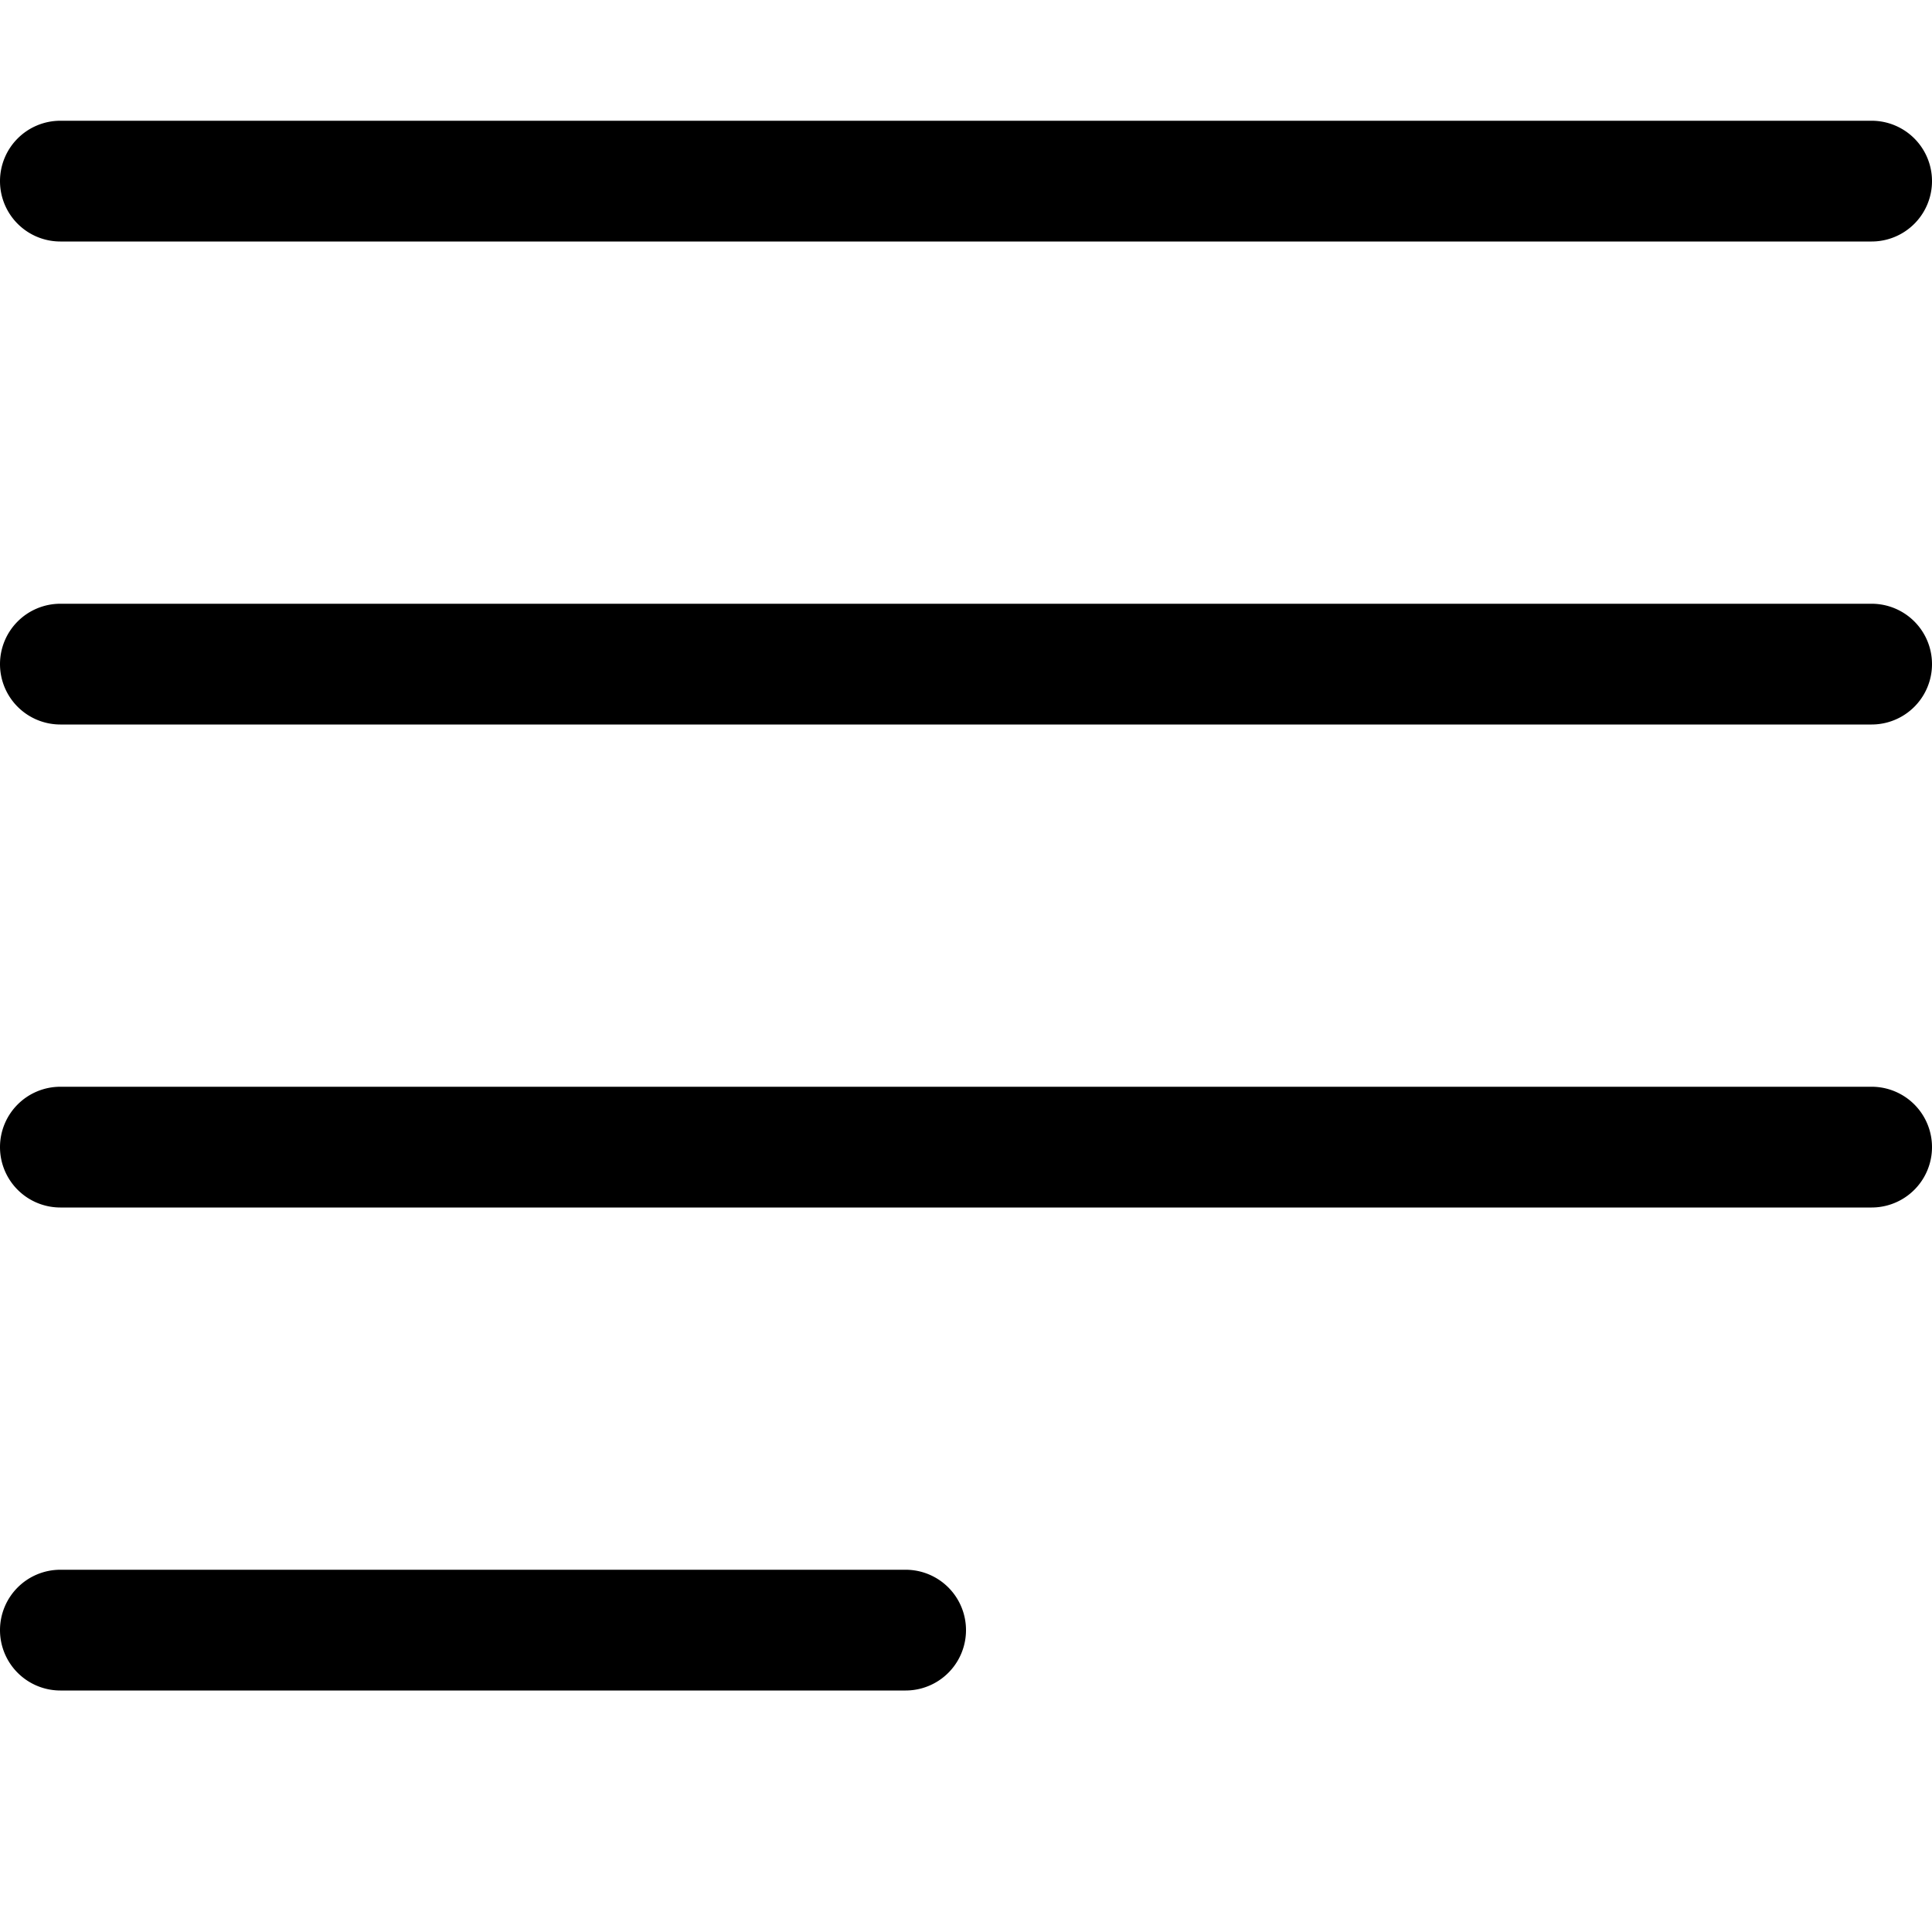 <svg xmlns="http://www.w3.org/2000/svg" viewBox="0 0 16 16" fill="none">
  <path fill="#000"
    d="M0 1.5A.5.5 0 0 1 .5 1h15a.5.5 0 0 1 0 1H.5a.5.5 0 0 1-.5-.5Zm0 4A.5.5 0 0 1 .5 5h15a.5.5 0 0 1 0 1H.5a.5.5 0 0 1-.5-.5Zm0 4A.5.5 0 0 1 .5 9h15a.5.5 0 0 1 0 1H.5a.5.5 0 0 1-.5-.5Zm0 4a.5.5 0 0 1 .5-.5h7a.5.5 0 0 1 0 1h-7a.5.5 0 0 1-.5-.5Z" />
</svg>